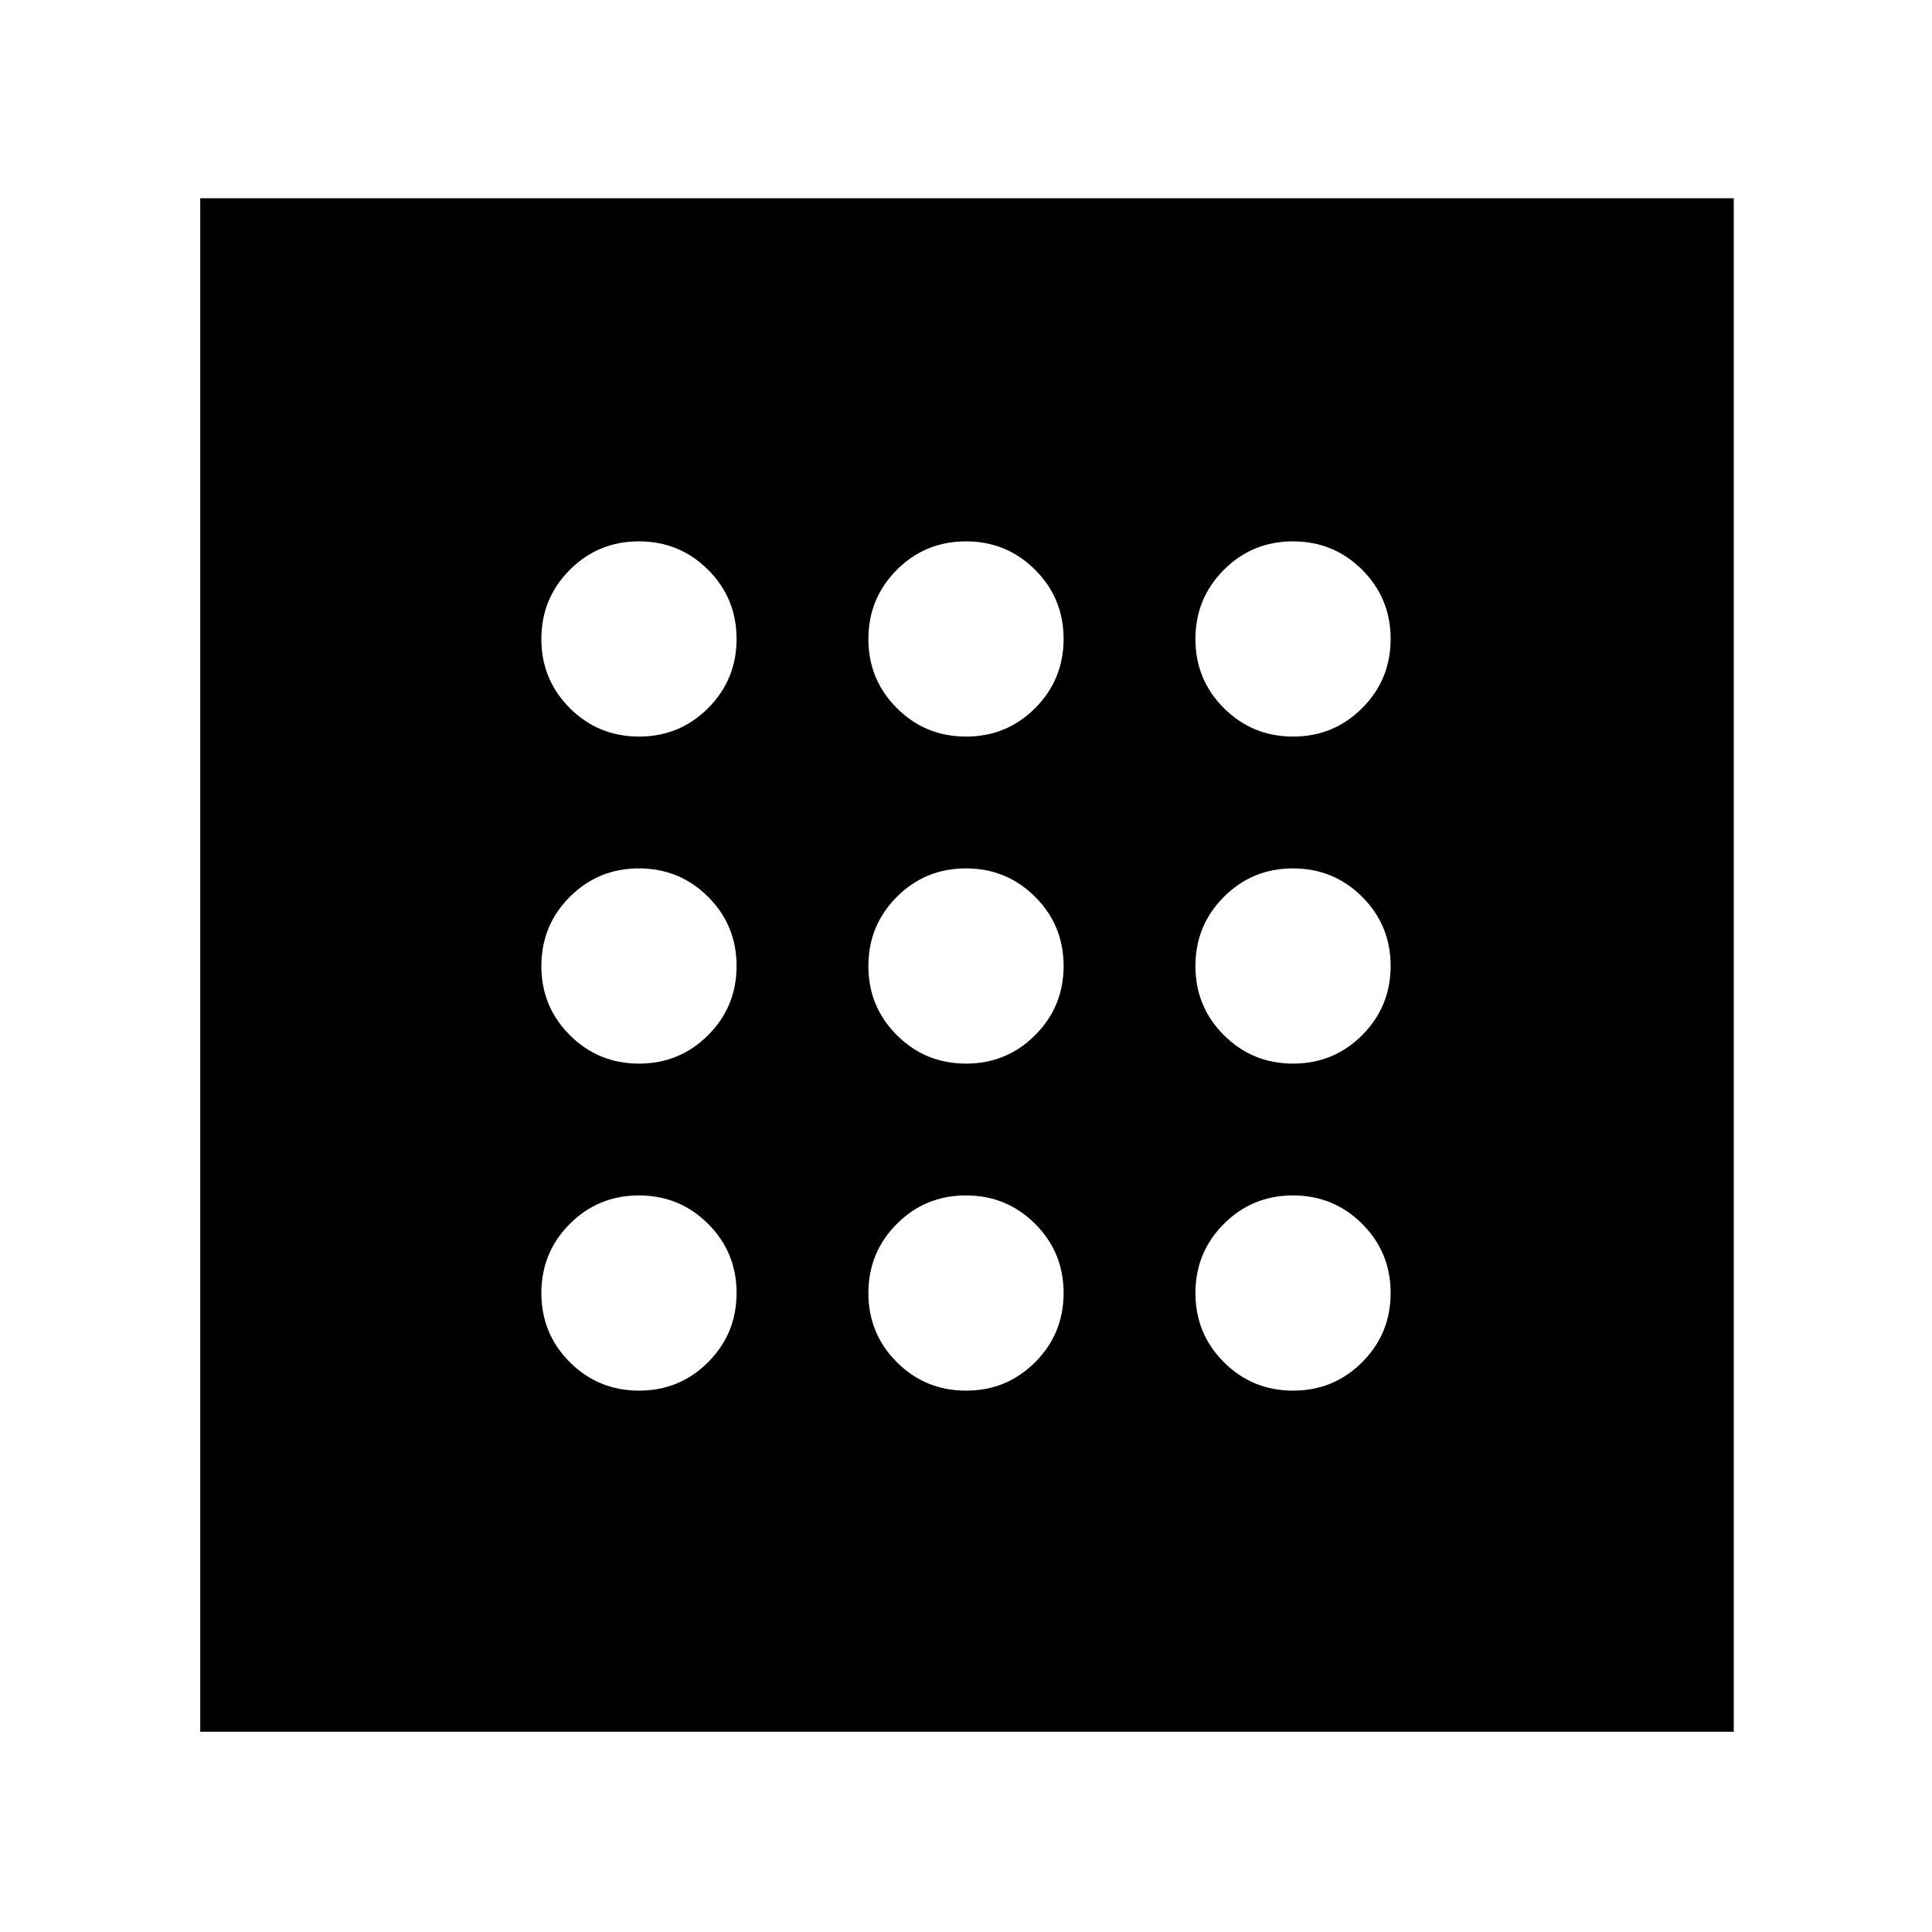 <svg xmlns="http://www.w3.org/2000/svg" height="48" viewBox="0 -960 960 960" width="48"><path d="M317.529-269q20.221 0 34.346-14.154Q366-297.309 366-317.529q0-20.221-14.154-34.346Q337.691-366 317.471-366q-20.221 0-34.346 14.154Q269-337.691 269-317.471q0 20.221 14.154 34.346Q297.309-269 317.529-269Zm0-325q20.221 0 34.346-14.154Q366-622.309 366-642.529q0-20.221-14.154-34.346Q337.691-691 317.471-691q-20.221 0-34.346 14.154Q269-662.691 269-642.471q0 20.221 14.154 34.346Q297.309-594 317.529-594Zm0 162.5q20.221 0 34.346-14.154Q366-459.809 366-480.029q0-20.221-14.154-34.346-14.155-14.125-34.375-14.125-20.221 0-34.346 14.154Q269-500.191 269-479.971q0 20.221 14.154 34.346 14.155 14.125 34.375 14.125Zm325 162.5q20.221 0 34.346-14.154Q691-297.309 691-317.529q0-20.221-14.154-34.346Q662.691-366 642.471-366q-20.221 0-34.346 14.154Q594-337.691 594-317.471q0 20.221 14.154 34.346Q622.309-269 642.529-269Zm0-325q20.221 0 34.346-14.154Q691-622.309 691-642.529q0-20.221-14.154-34.346Q662.691-691 642.471-691q-20.221 0-34.346 14.154Q594-662.691 594-642.471q0 20.221 14.154 34.346Q622.309-594 642.529-594Zm0 162.5q20.221 0 34.346-14.154Q691-459.809 691-480.029q0-20.221-14.154-34.346-14.155-14.125-34.375-14.125-20.221 0-34.346 14.154Q594-500.191 594-479.971q0 20.221 14.154 34.346 14.155 14.125 34.375 14.125ZM480.029-594q20.221 0 34.346-14.154 14.125-14.155 14.125-34.375 0-20.221-14.154-34.346Q500.191-691 479.971-691q-20.221 0-34.346 14.154-14.125 14.155-14.125 34.375 0 20.221 14.154 34.346Q459.809-594 480.029-594Zm0 325q20.221 0 34.346-14.154 14.125-14.155 14.125-34.375 0-20.221-14.154-34.346Q500.191-366 479.971-366q-20.221 0-34.346 14.154-14.125 14.155-14.125 34.375 0 20.221 14.154 34.346Q459.809-269 480.029-269Zm0-162.5q20.221 0 34.346-14.154 14.125-14.155 14.125-34.375 0-20.221-14.154-34.346-14.155-14.125-34.375-14.125-20.221 0-34.346 14.154-14.125 14.155-14.125 34.375 0 20.221 14.154 34.346 14.155 14.125 34.375 14.125ZM99.5-99.5v-762h762v762h-762Z"/></svg>